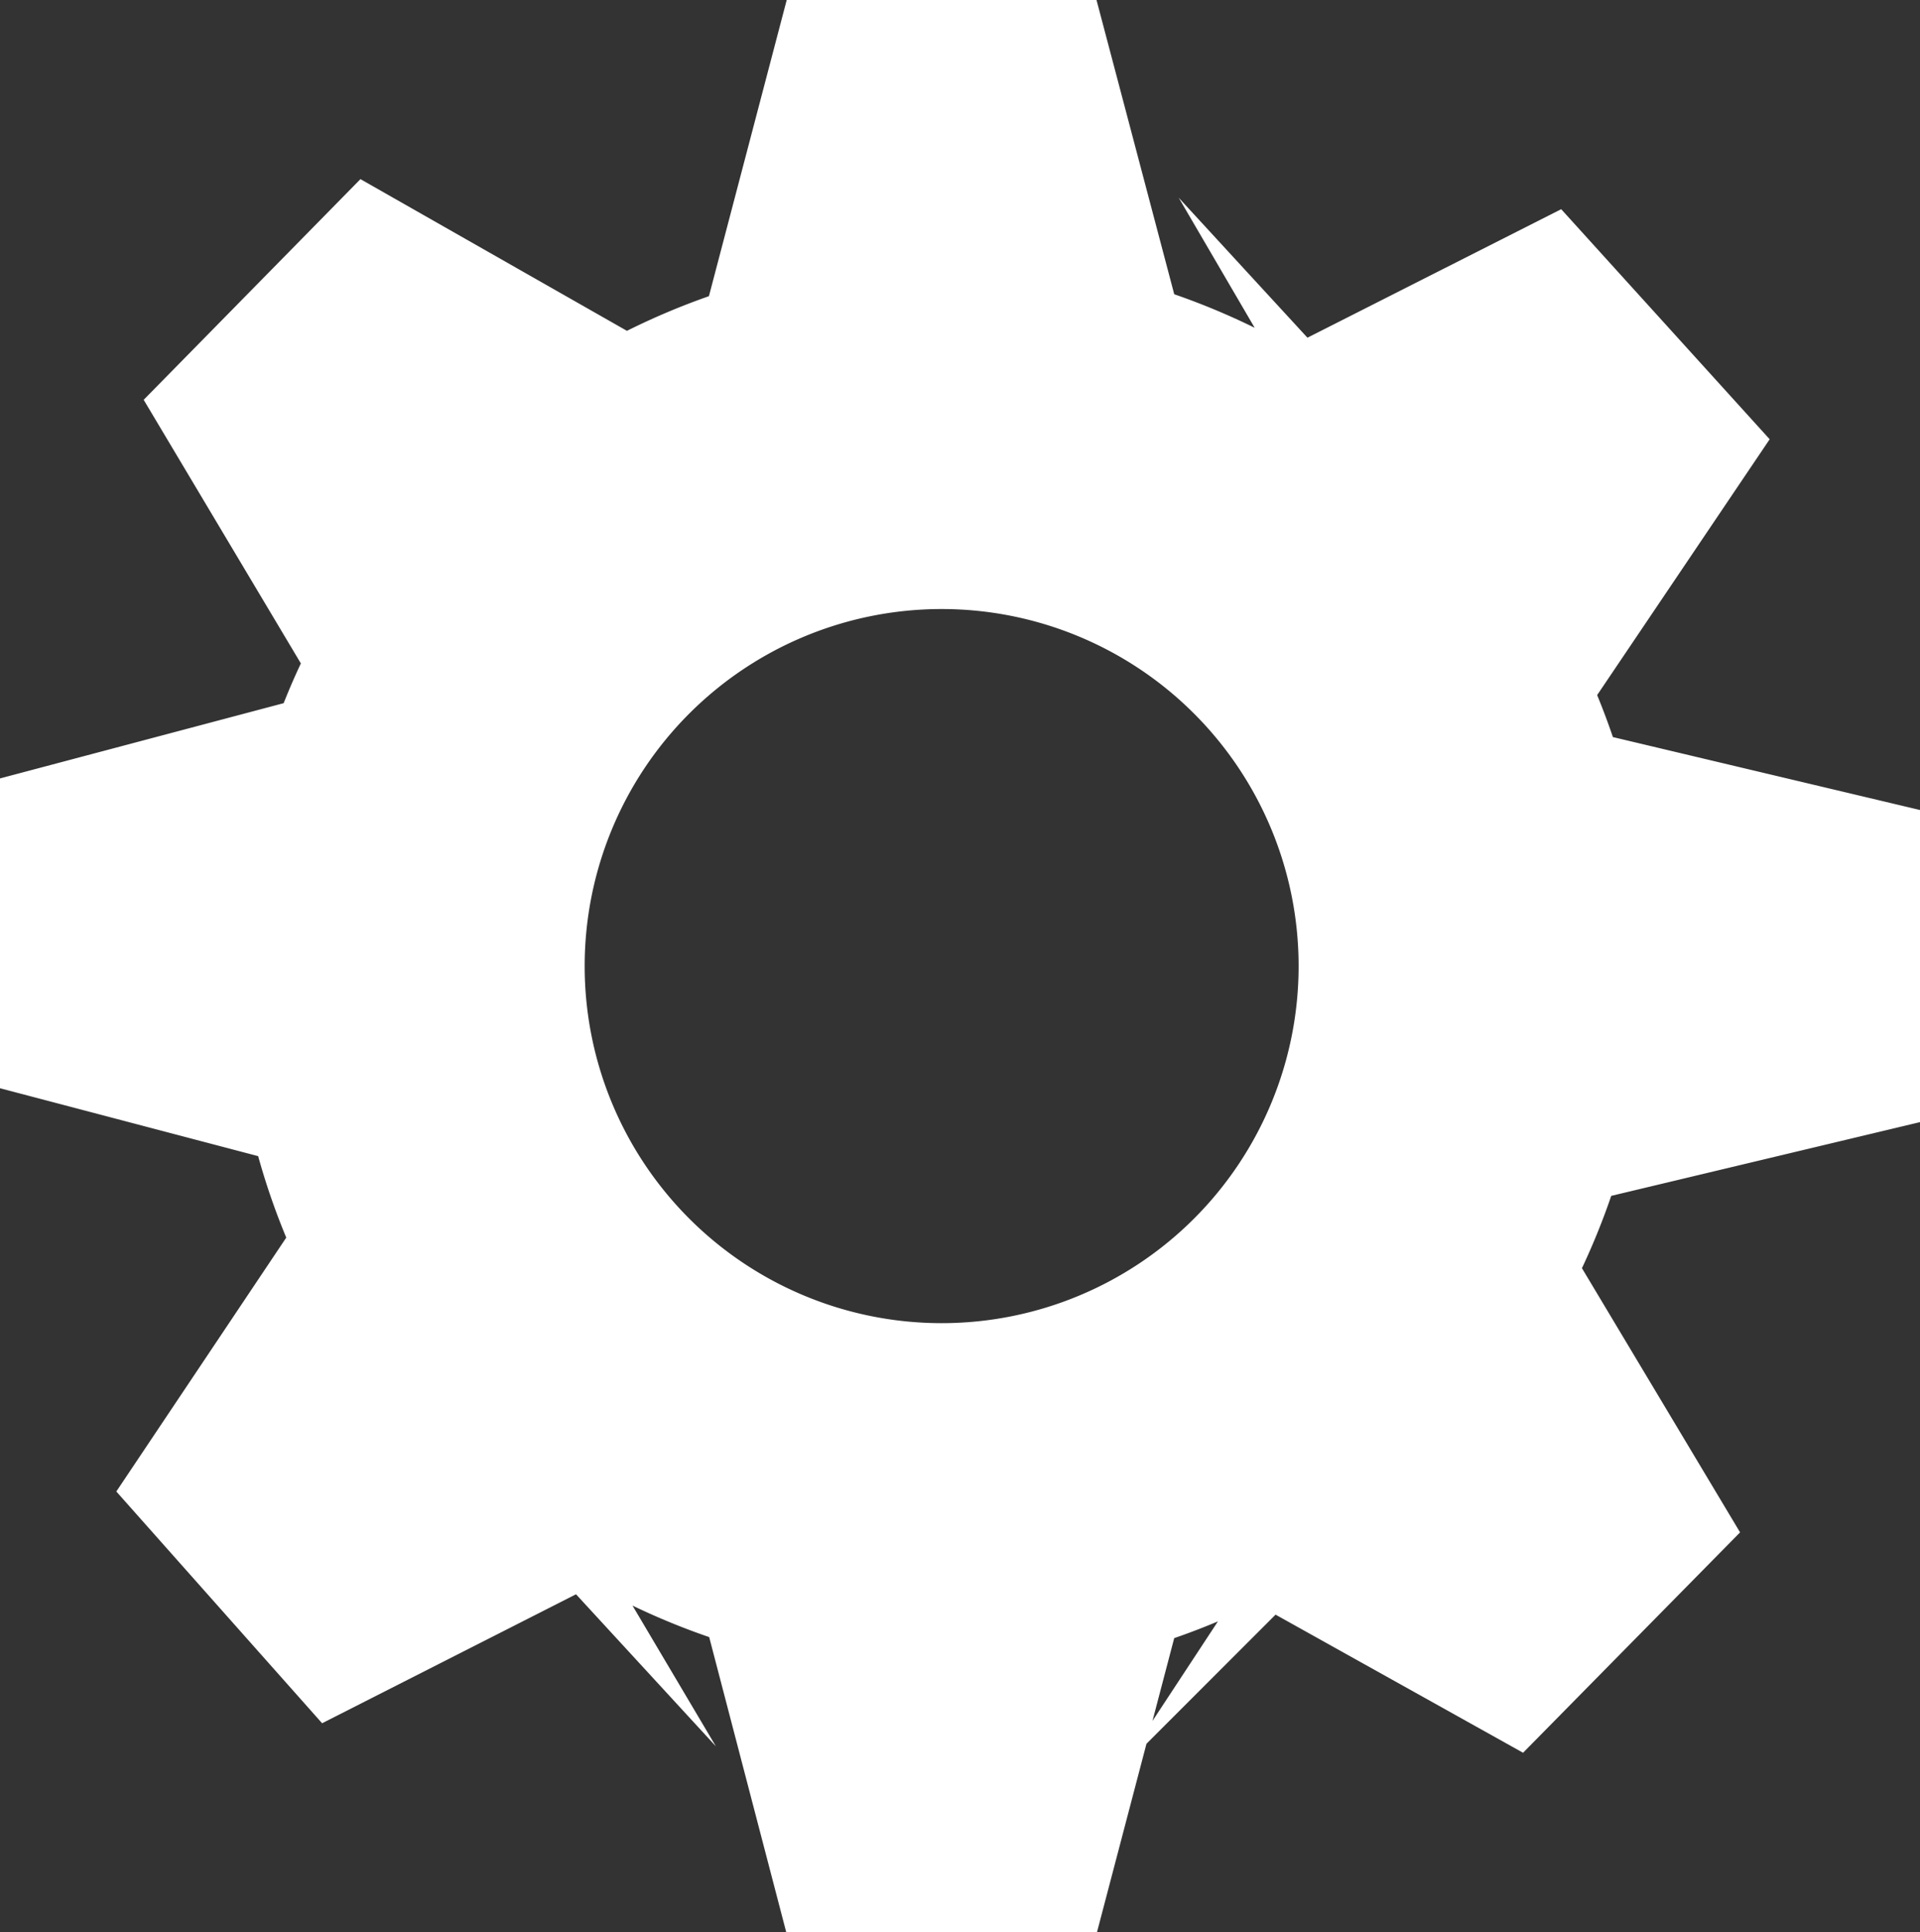 <svg xmlns="http://www.w3.org/2000/svg" viewBox="0 0 49.16 49.46"><rect x="0" y="0" width="49.16" height="49.46" fill="#333333" stroke="none"/><defs><style>.cls-1{fill:#fff;stroke:#fff;stroke-miterlimit:10;stroke-width:3px;}</style></defs><g id="Layer_2" data-name="Layer 2"><g id="Layer_1-2" data-name="Layer 1"><path class="cls-1" d="M47.66,27.54V21.92l-7.54-1.79a16.59,16.59,0,0,0-1.63-3.82l.92,1,4-5.93L39.63,7.21l-6.36,3.22.93,1a16.55,16.55,0,0,0-6.85-3.08h1.38L26.92,1.5H21.3L19.49,8.39h1.38A16.54,16.54,0,0,0,14.71,11l1-1L9.49,6.46l-3.93,4,3.65,6.12,1-1a16.07,16.07,0,0,0-1.81,3.67L1.5,21.08V26.7l6.35,1.67a16.29,16.29,0,0,0,1.89,4.78l-.92-1L4.87,38.05l3.73,4.2L15,39,14,38a16.42,16.42,0,0,0,6.82,3.07H19.49L21.3,48h5.62l1.81-6.89H27.36a16.4,16.4,0,0,0,6.15-2.58l-1,1L38.73,43l3.94-4L39,32.87l-1,1a16.6,16.6,0,0,0,2.08-4.52ZM24.11,35.37A10.64,10.64,0,1,1,34.75,24.73,10.64,10.64,0,0,1,24.11,35.37Z"/></g></g></svg>